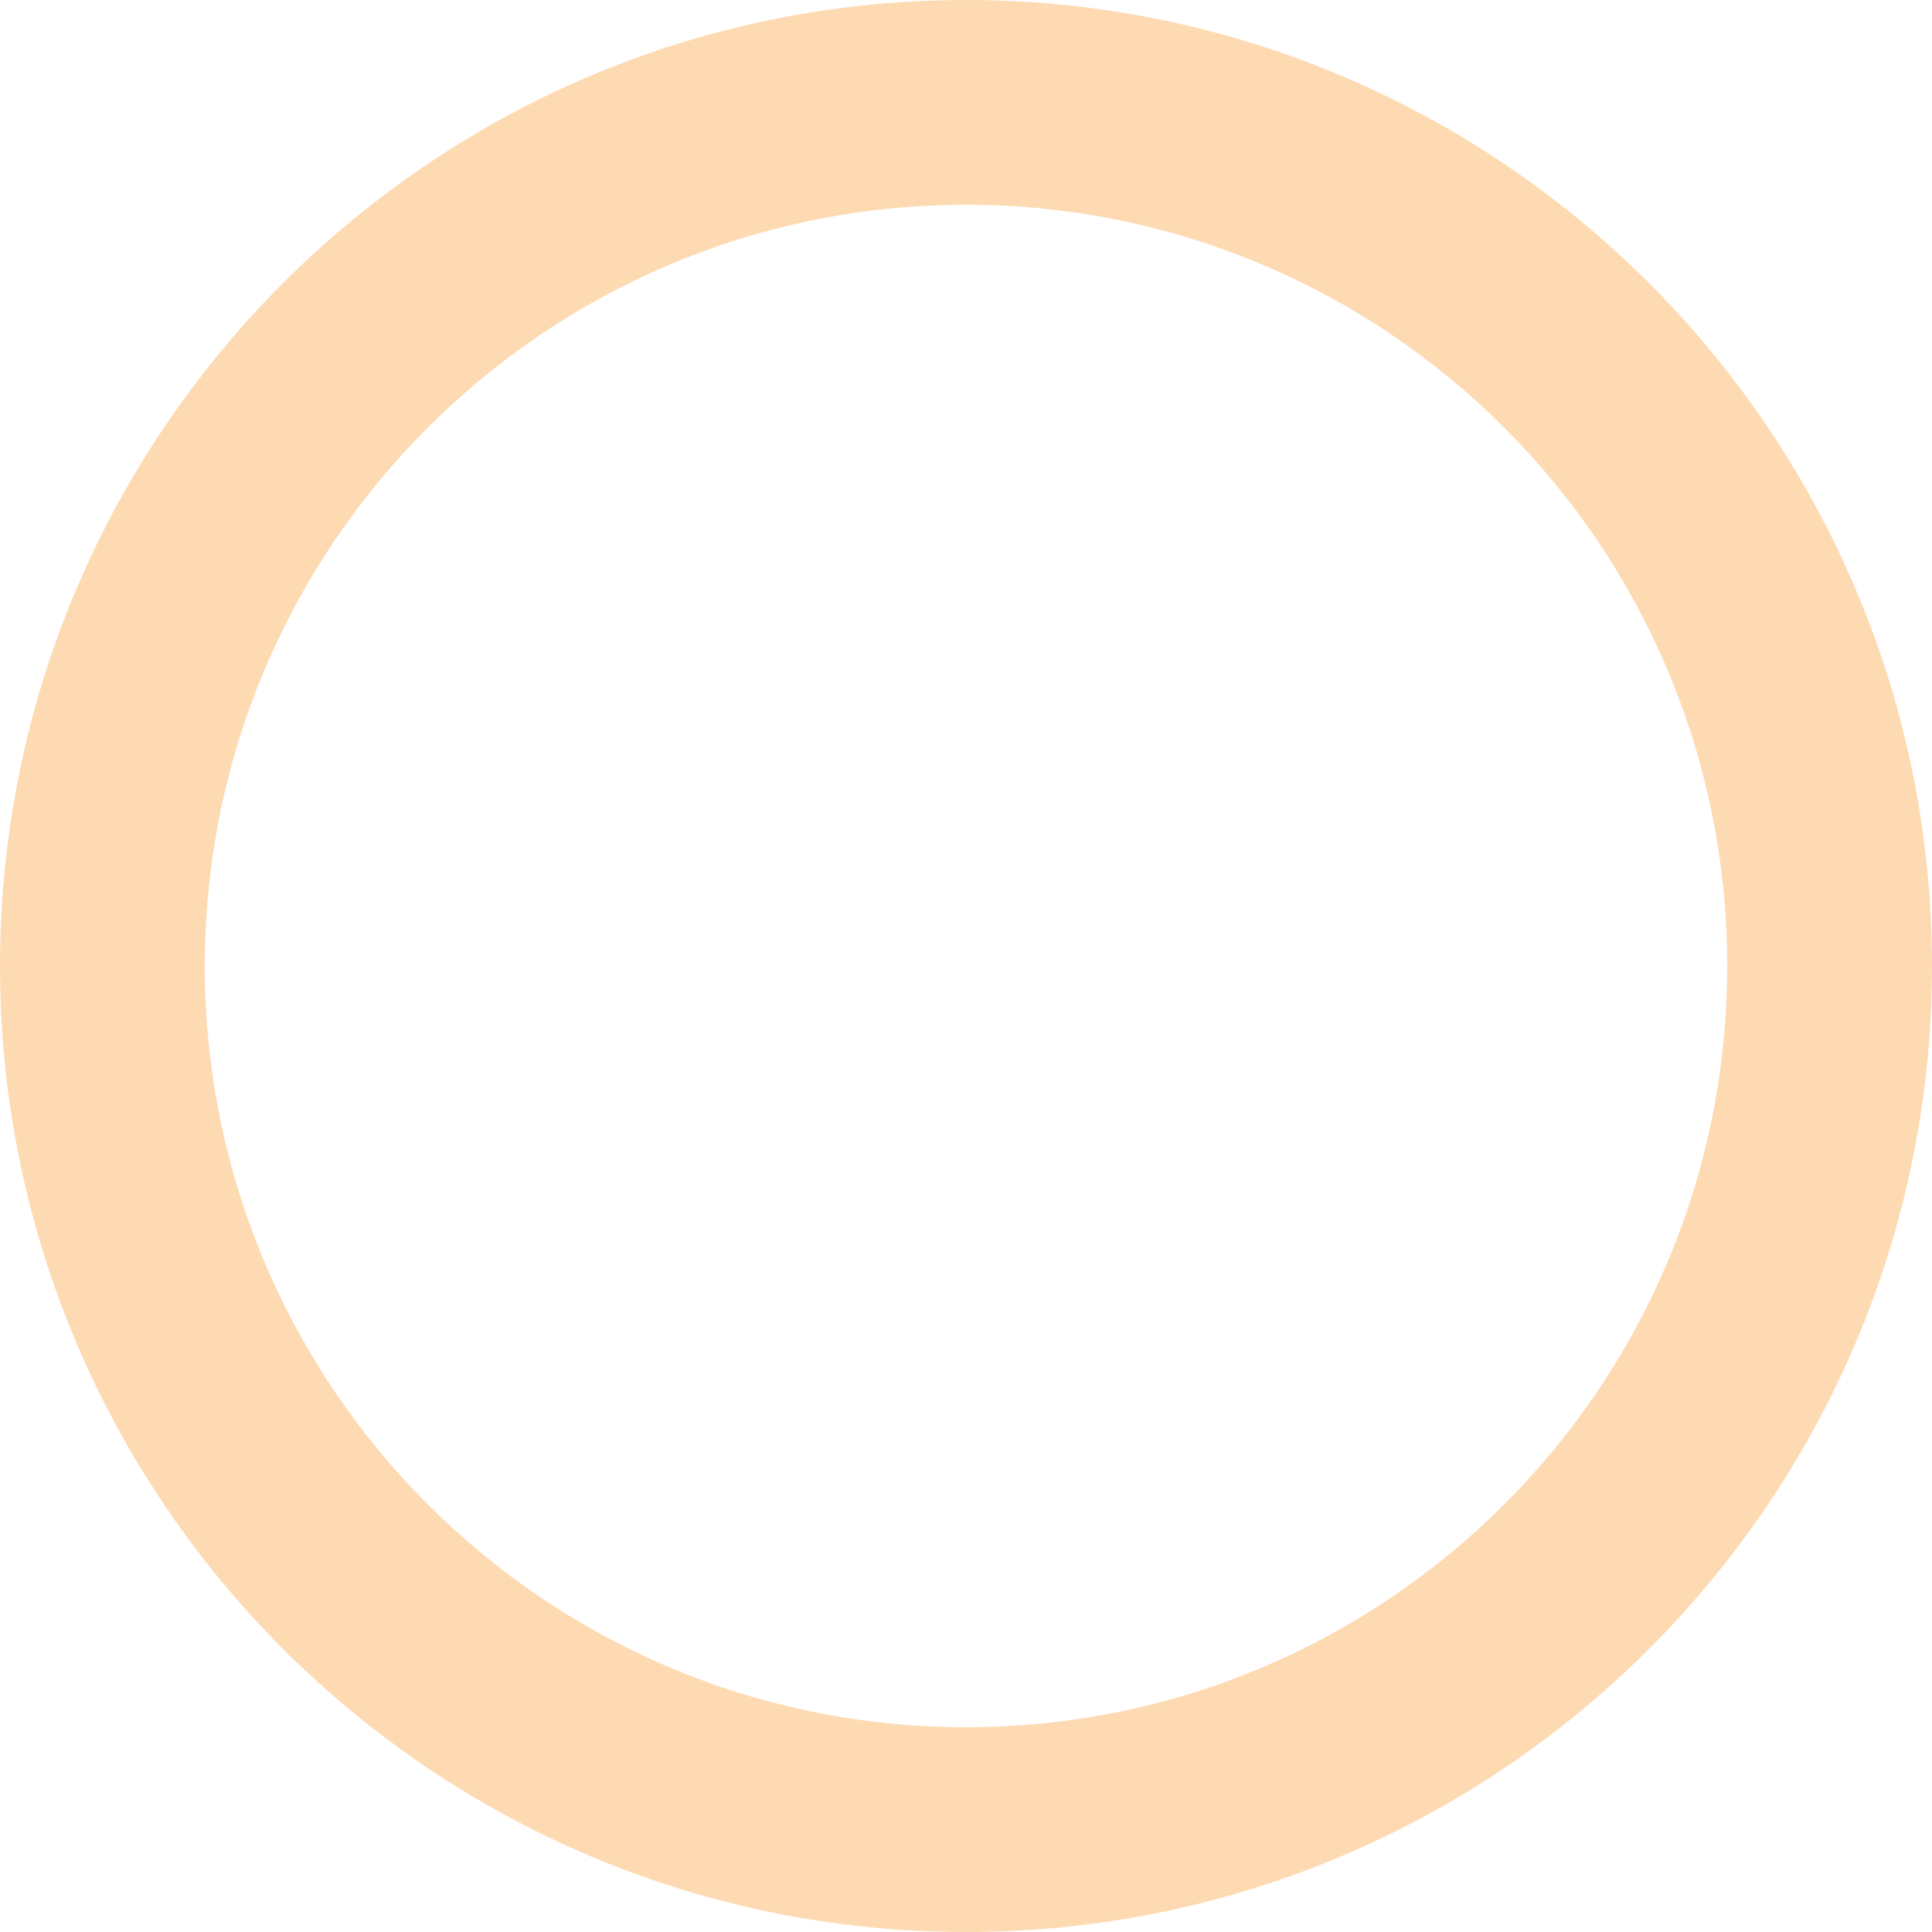 <?xml version="1.0" encoding="utf-8"?>
<!-- Generator: Adobe Illustrator 25.1.0, SVG Export Plug-In . SVG Version: 6.00 Build 0)  -->
<svg version="1.1" id="Calque_1" xmlns="http://www.w3.org/2000/svg" xmlns:xlink="http://www.w3.org/1999/xlink" x="0px" y="0px"
	 viewBox="0 0 300 300" style="enable-background:new 0 0 300 300;" xml:space="preserve">
<style type="text/css">
	.st0{opacity:0.3;fill:#FB8201;enable-background:new    ;}
</style>
<g id="Calque_2_1_">
	<g id="thick">
		<path class="st0" d="M150,0C67.2,0,0,67.2,0,150s67.2,150,150,150s150-67.2,150-150S232.8,0,150,0z M31.8,150
			C31.8,84.7,84.7,31.8,150,31.8S268.2,84.7,268.2,150S215.3,268.2,150,268.2l0,0C84.7,268.2,31.8,215.3,31.8,150
			C31.8,150,31.8,150,31.8,150z"/>
	</g>
</g>
</svg>
